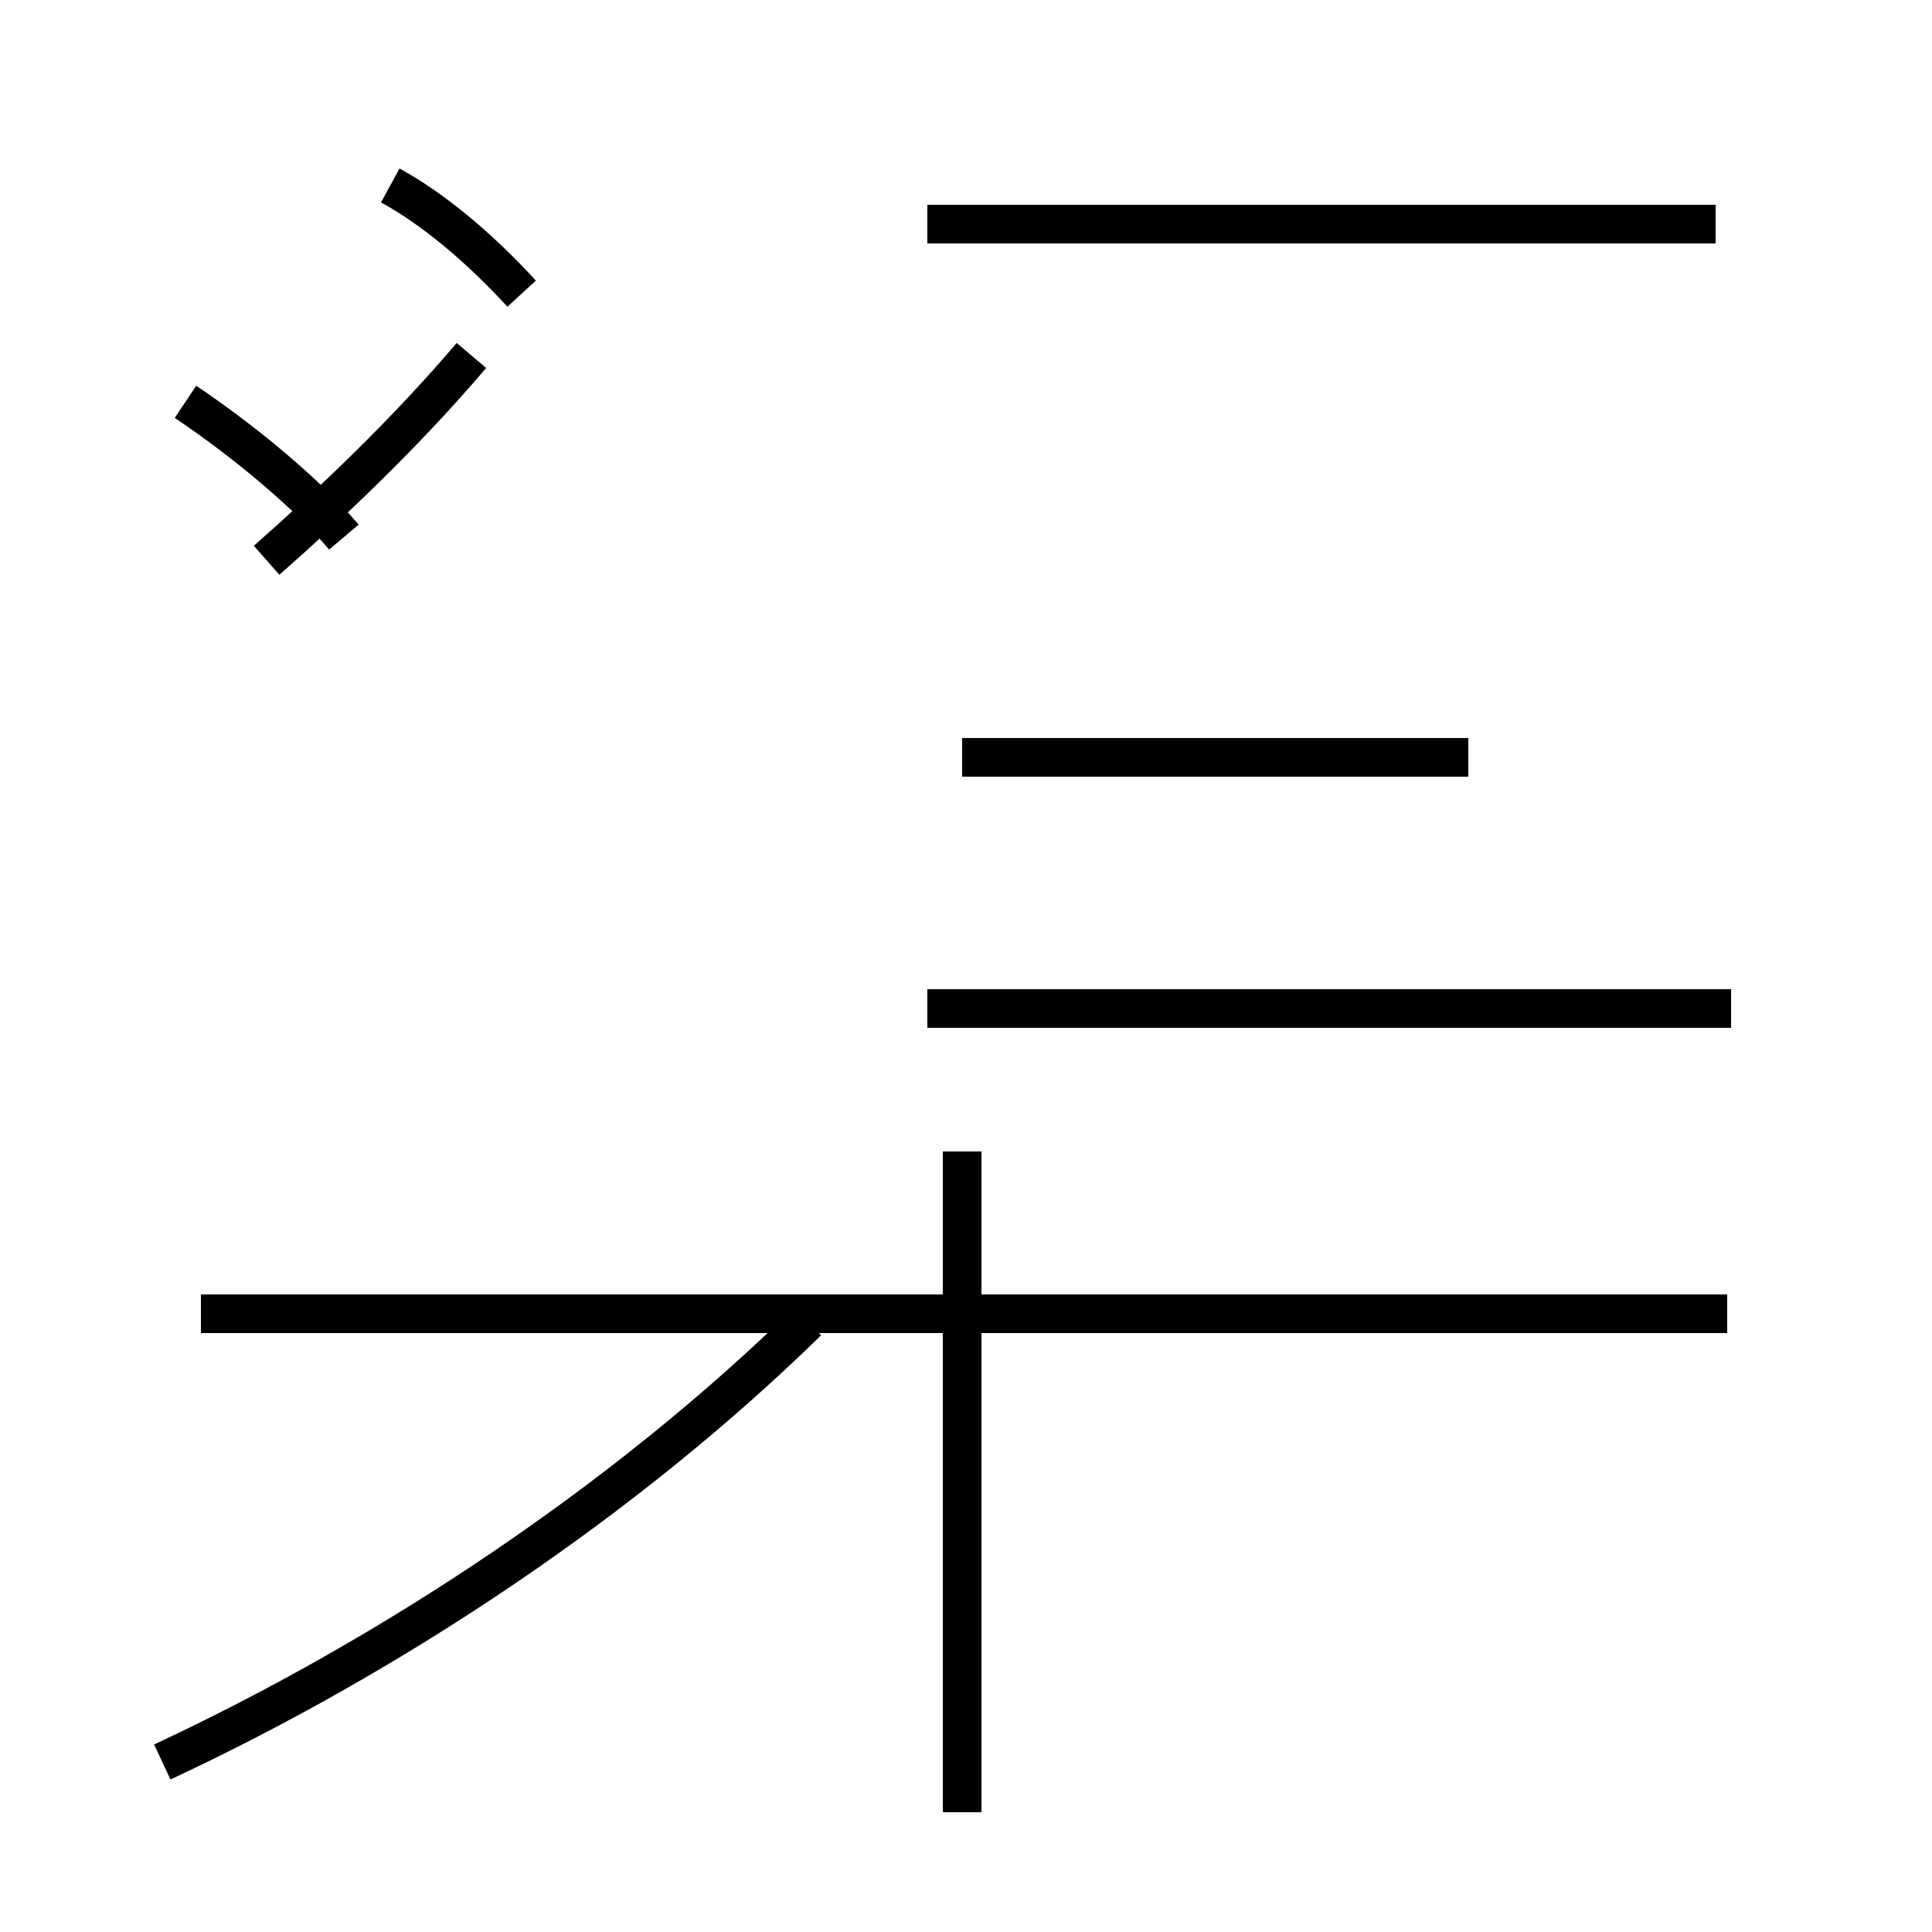 <?xml version='1.0' encoding='utf8'?>
<svg viewBox="0.0 -44.0 50.0 50.0" version="1.1" xmlns="http://www.w3.org/2000/svg">
<rect x="0.0" y="-44.0" width="50.0" height="50.0" fill="#808080" stroke="none"/>
<rect x="-1000" y="-1000" width="2000" height="2000" stroke="white" fill="white"/>
<g style="fill:none; stroke:#000000;  stroke-width:1">
<path d="M 8.9 30.1 C 7.8 31.4 6.0 32.8 4.8 33.6 M 6.9 29.5 C 8.6 31.0 10.5 32.8 12.2 34.8 M 13.5 36.4 C 12.4 37.6 11.2 38.6 10.1 39.2 M 4.2 -1.6 C 10.2 1.2 16.2 5.2 20.9 9.8 M 24.9 -2.9 L 24.9 14.2 M 44.7 10.0 L 5.2 10.0 M 44.4 38.2 L 24.0 38.2 M 24.9 24.4 L 38.0 24.4 M 44.8 17.9 L 24.0 17.9 " transform="scale(1, -1)" />
</g>
</svg>